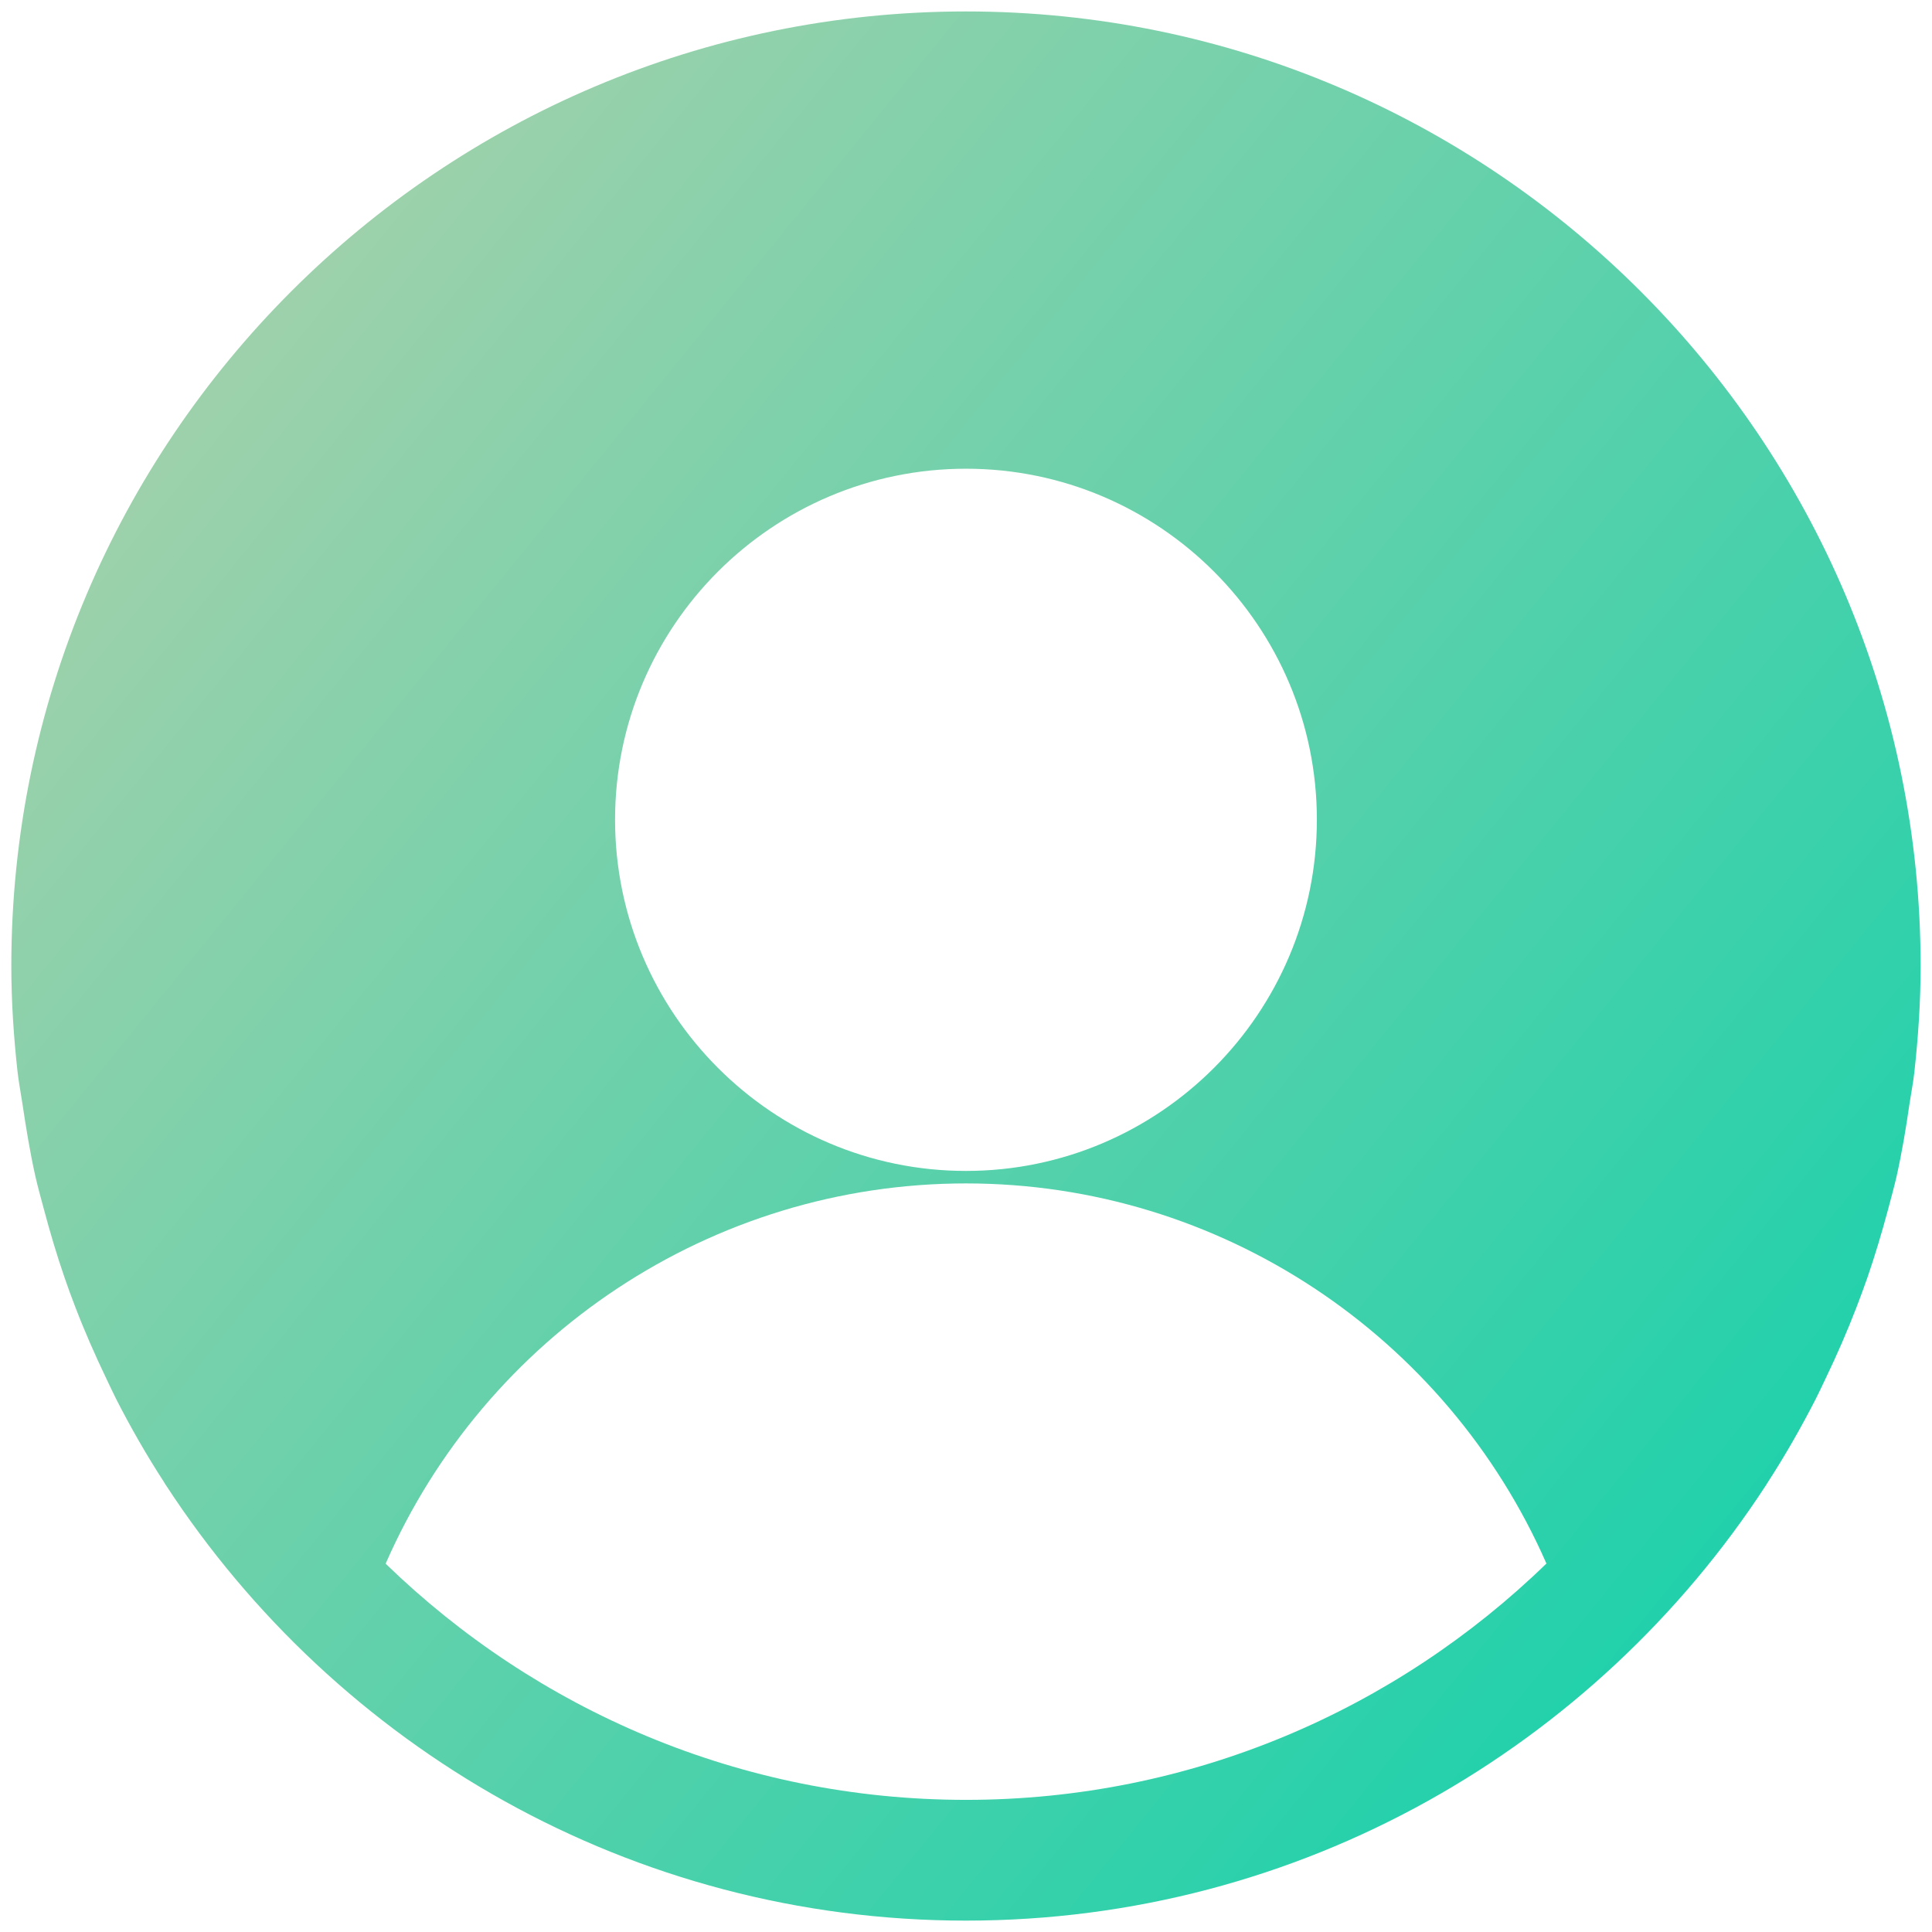 <svg width="28" height="28" viewBox="0 0 28 28" fill="none" xmlns="http://www.w3.org/2000/svg">
<g clip-path="url(#clip0_1252_1051)">
<path d="M25.618 21.486C25.872 21.094 26.101 20.692 26.314 20.277C26.365 20.177 26.411 20.076 26.46 19.974C26.622 19.638 26.771 19.295 26.906 18.945C26.96 18.803 27.013 18.662 27.063 18.518C27.175 18.193 27.273 17.864 27.363 17.529C27.405 17.369 27.45 17.209 27.487 17.048C27.564 16.703 27.623 16.352 27.674 15.996C27.697 15.844 27.727 15.695 27.744 15.541C27.8 15.034 27.835 14.521 27.835 14.002C27.835 6.373 21.628 0.166 14 0.166C6.371 0.166 0.164 6.372 0.164 14C0.164 14.521 0.199 15.034 0.255 15.54C0.273 15.694 0.302 15.842 0.325 15.996C0.378 16.35 0.435 16.7 0.512 17.045C0.549 17.209 0.595 17.369 0.637 17.528C0.726 17.862 0.824 18.193 0.936 18.517C0.985 18.66 1.037 18.802 1.092 18.944C1.226 19.294 1.377 19.637 1.538 19.973C1.587 20.074 1.632 20.175 1.683 20.275C1.895 20.69 2.126 21.093 2.378 21.481C2.387 21.497 2.395 21.512 2.406 21.526C4.879 25.32 9.149 27.835 14 27.835C18.851 27.835 23.122 25.319 25.592 21.528C25.6 21.514 25.609 21.5 25.618 21.486ZM14 6.793C16.805 6.793 19.085 9.075 19.085 11.879C19.085 14.686 16.803 16.97 14 16.97C11.196 16.97 8.914 14.686 8.914 11.879C8.914 9.075 11.194 6.793 14 6.793ZM5.589 22.662C7.033 19.362 10.312 17.151 14 17.151C17.687 17.151 20.966 19.363 22.412 22.66C20.233 24.776 17.269 26.085 14 26.085C10.731 26.085 7.766 24.776 5.589 22.662Z" fill="url(#paint0_linear_1252_1051)"/>
</g>
<defs>
<linearGradient id="paint0_linear_1252_1051" x1="1.5" y1="7.5" x2="23" y2="25" gradientUnits="userSpaceOnUse">
<stop stop-color="#9DD1AB"/>
<stop offset="1" stop-color="#21D1AB"/>
</linearGradient>
<clipPath id="clip0_1252_1051">
<rect width="28" height="28" fill="white"/>
</clipPath>
</defs>
</svg>
